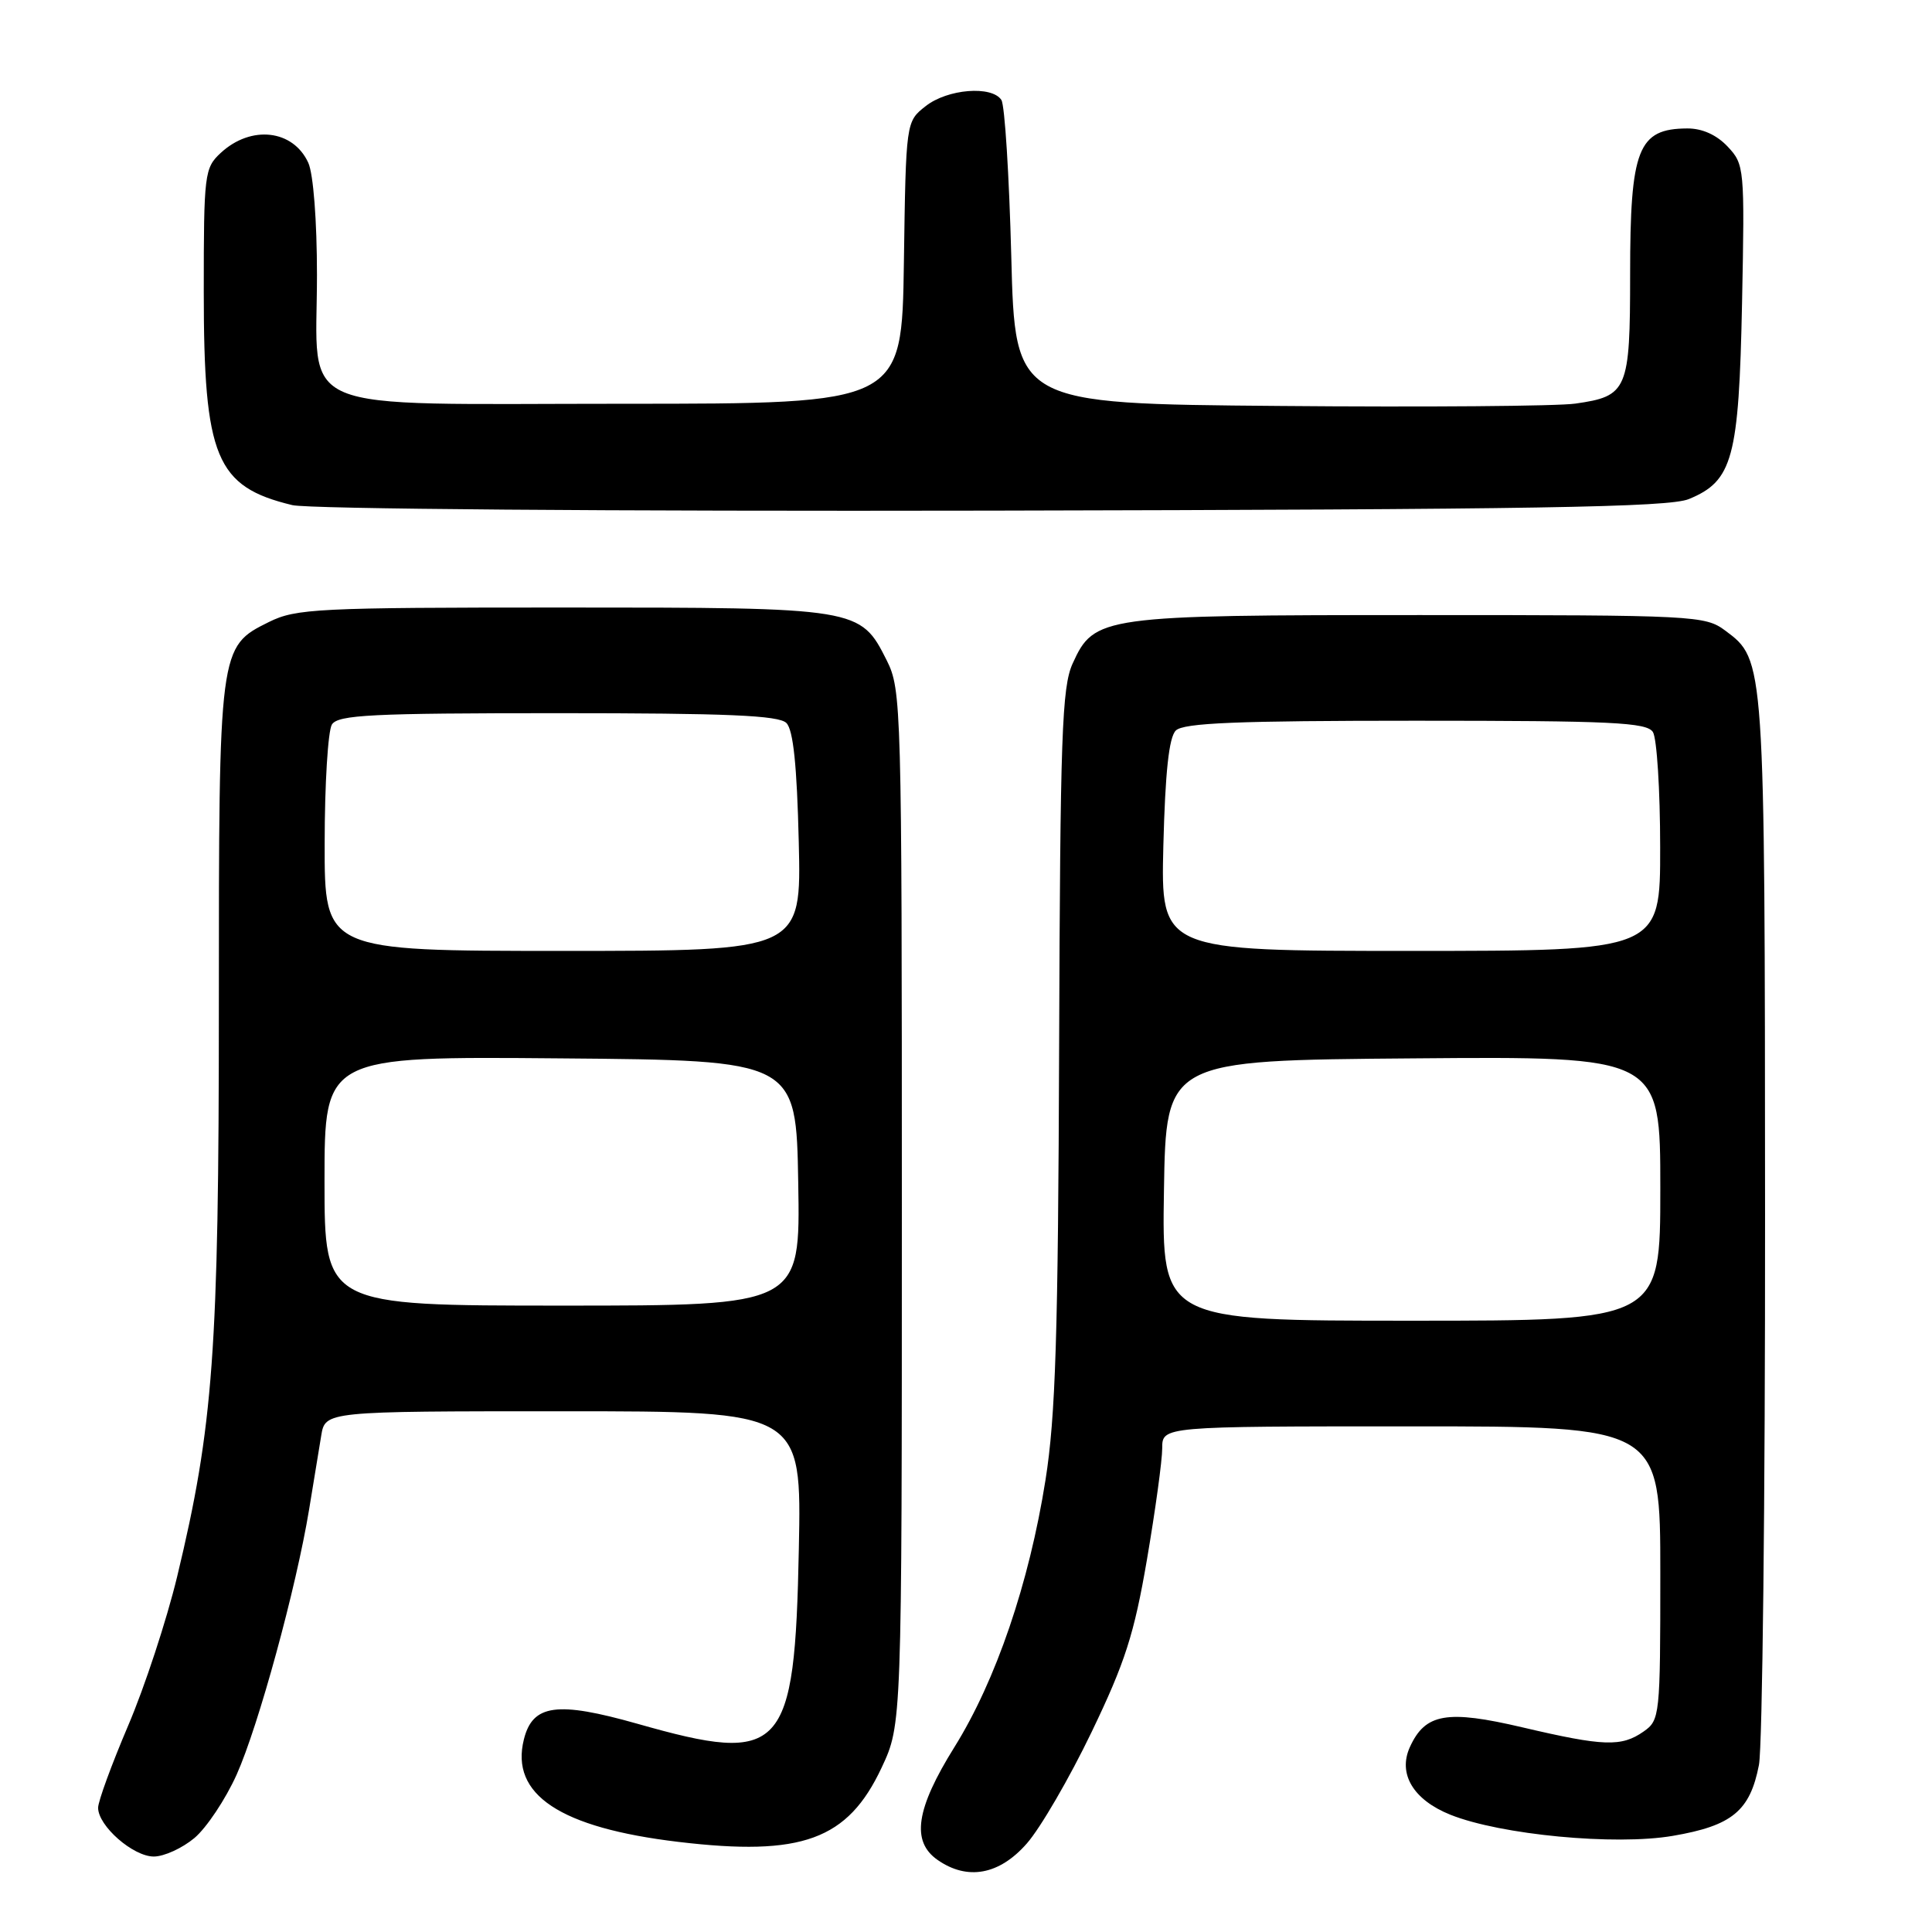 <?xml version="1.0" encoding="UTF-8" standalone="no"?>
<!DOCTYPE svg PUBLIC "-//W3C//DTD SVG 1.1//EN" "http://www.w3.org/Graphics/SVG/1.1/DTD/svg11.dtd" >
<svg xmlns="http://www.w3.org/2000/svg" xmlns:xlink="http://www.w3.org/1999/xlink" version="1.1" viewBox="0 0 256 256">
 <g >
 <path fill="currentColor"
d=" M 136.06 244.27 C 137.86 242.23 141.72 235.58 144.64 229.51 C 149.08 220.28 150.29 216.52 151.98 206.63 C 153.09 200.13 154.00 193.50 154.00 191.90 C 154.00 189.00 154.00 189.00 187.00 189.00 C 220.00 189.00 220.00 189.00 220.00 208.44 C 220.00 227.40 219.94 227.93 217.78 229.44 C 214.85 231.49 212.50 231.41 201.76 228.89 C 191.72 226.53 188.85 227.03 186.82 231.49 C 185.20 235.04 187.27 238.49 192.18 240.46 C 198.85 243.13 214.03 244.57 221.66 243.26 C 229.51 241.92 231.89 239.96 233.07 233.86 C 233.53 231.46 233.90 198.68 233.88 161.00 C 233.85 87.22 233.86 87.48 228.61 83.56 C 225.94 81.57 224.63 81.50 188.18 81.50 C 145.93 81.50 144.99 81.63 142.13 87.92 C 140.71 91.05 140.48 97.46 140.34 138.63 C 140.21 176.88 139.87 187.71 138.53 196.13 C 136.37 209.76 131.97 222.68 126.46 231.51 C 121.36 239.69 120.72 243.99 124.22 246.44 C 128.18 249.21 132.41 248.44 136.06 244.27 Z  M 25.77 243.54 C 27.37 242.19 29.89 238.41 31.36 235.14 C 34.25 228.68 39.25 210.40 40.96 200.00 C 41.54 196.43 42.26 192.04 42.56 190.25 C 43.09 187.00 43.09 187.00 74.65 187.00 C 106.22 187.00 106.22 187.00 105.85 205.25 C 105.31 232.24 103.78 233.90 84.47 228.41 C 73.81 225.39 70.58 225.83 69.42 230.47 C 67.58 237.79 74.20 242.19 89.90 244.06 C 106.26 246.01 112.33 243.80 116.82 234.22 C 119.50 228.50 119.50 228.50 119.50 160.00 C 119.50 93.47 119.44 91.39 117.50 87.51 C 113.99 80.53 113.82 80.50 74.50 80.50 C 41.98 80.50 39.23 80.64 35.63 82.42 C 29.00 85.71 29.00 85.74 29.00 133.28 C 29.00 179.05 28.27 188.98 23.47 208.92 C 22.08 214.67 19.16 223.57 16.97 228.68 C 14.79 233.80 13.00 238.68 13.00 239.54 C 13.00 241.94 17.63 246.00 20.38 246.00 C 21.74 246.00 24.16 244.89 25.77 243.54 Z  M 223.78 66.13 C 229.60 63.74 230.41 60.74 230.83 40.17 C 231.19 22.23 231.14 21.78 228.92 19.42 C 227.46 17.87 225.55 17.01 223.58 17.02 C 217.04 17.05 216.00 19.70 216.00 36.36 C 216.00 51.70 215.66 52.50 208.74 53.48 C 206.41 53.82 188.75 53.96 169.50 53.79 C 134.50 53.50 134.50 53.50 134.00 34.00 C 133.72 23.27 133.14 13.94 132.69 13.25 C 131.43 11.31 125.55 11.78 122.66 14.06 C 120.04 16.11 120.04 16.11 119.77 34.81 C 119.50 53.50 119.50 53.50 82.66 53.50 C 38.08 53.50 42.00 55.15 42.00 36.44 C 42.00 29.25 41.52 23.04 40.85 21.57 C 38.84 17.17 33.27 16.54 29.25 20.26 C 27.09 22.26 27.00 23.03 27.00 38.65 C 27.00 60.63 28.60 64.49 38.73 66.93 C 40.87 67.45 80.91 67.76 131.50 67.66 C 203.44 67.51 221.13 67.22 223.78 66.13 Z  M 154.23 157.75 C 154.50 140.50 154.50 140.50 187.25 140.24 C 220.00 139.97 220.00 139.97 220.00 157.49 C 220.00 175.00 220.00 175.00 186.98 175.00 C 153.95 175.00 153.95 175.00 154.23 157.75 Z  M 154.15 112.05 C 154.40 102.33 154.89 97.70 155.80 96.80 C 156.81 95.79 163.92 95.50 187.59 95.50 C 213.60 95.50 218.21 95.72 219.02 97.00 C 219.54 97.83 219.98 104.69 219.98 112.25 C 220.00 126.00 220.00 126.00 186.90 126.00 C 153.81 126.00 153.81 126.00 154.15 112.05 Z  M 43.00 156.49 C 43.00 139.97 43.00 139.97 74.25 140.24 C 105.50 140.50 105.50 140.50 105.77 156.75 C 106.05 173.00 106.05 173.00 74.52 173.00 C 43.00 173.00 43.00 173.00 43.00 156.49 Z  M 43.02 111.75 C 43.02 103.91 43.46 96.83 43.98 96.00 C 44.79 94.72 49.24 94.50 73.91 94.50 C 96.34 94.50 103.19 94.79 104.20 95.80 C 105.11 96.71 105.60 101.41 105.84 111.55 C 106.19 126.00 106.19 126.00 74.59 126.00 C 43.00 126.00 43.00 126.00 43.02 111.75 Z "/>
</g>
</svg>